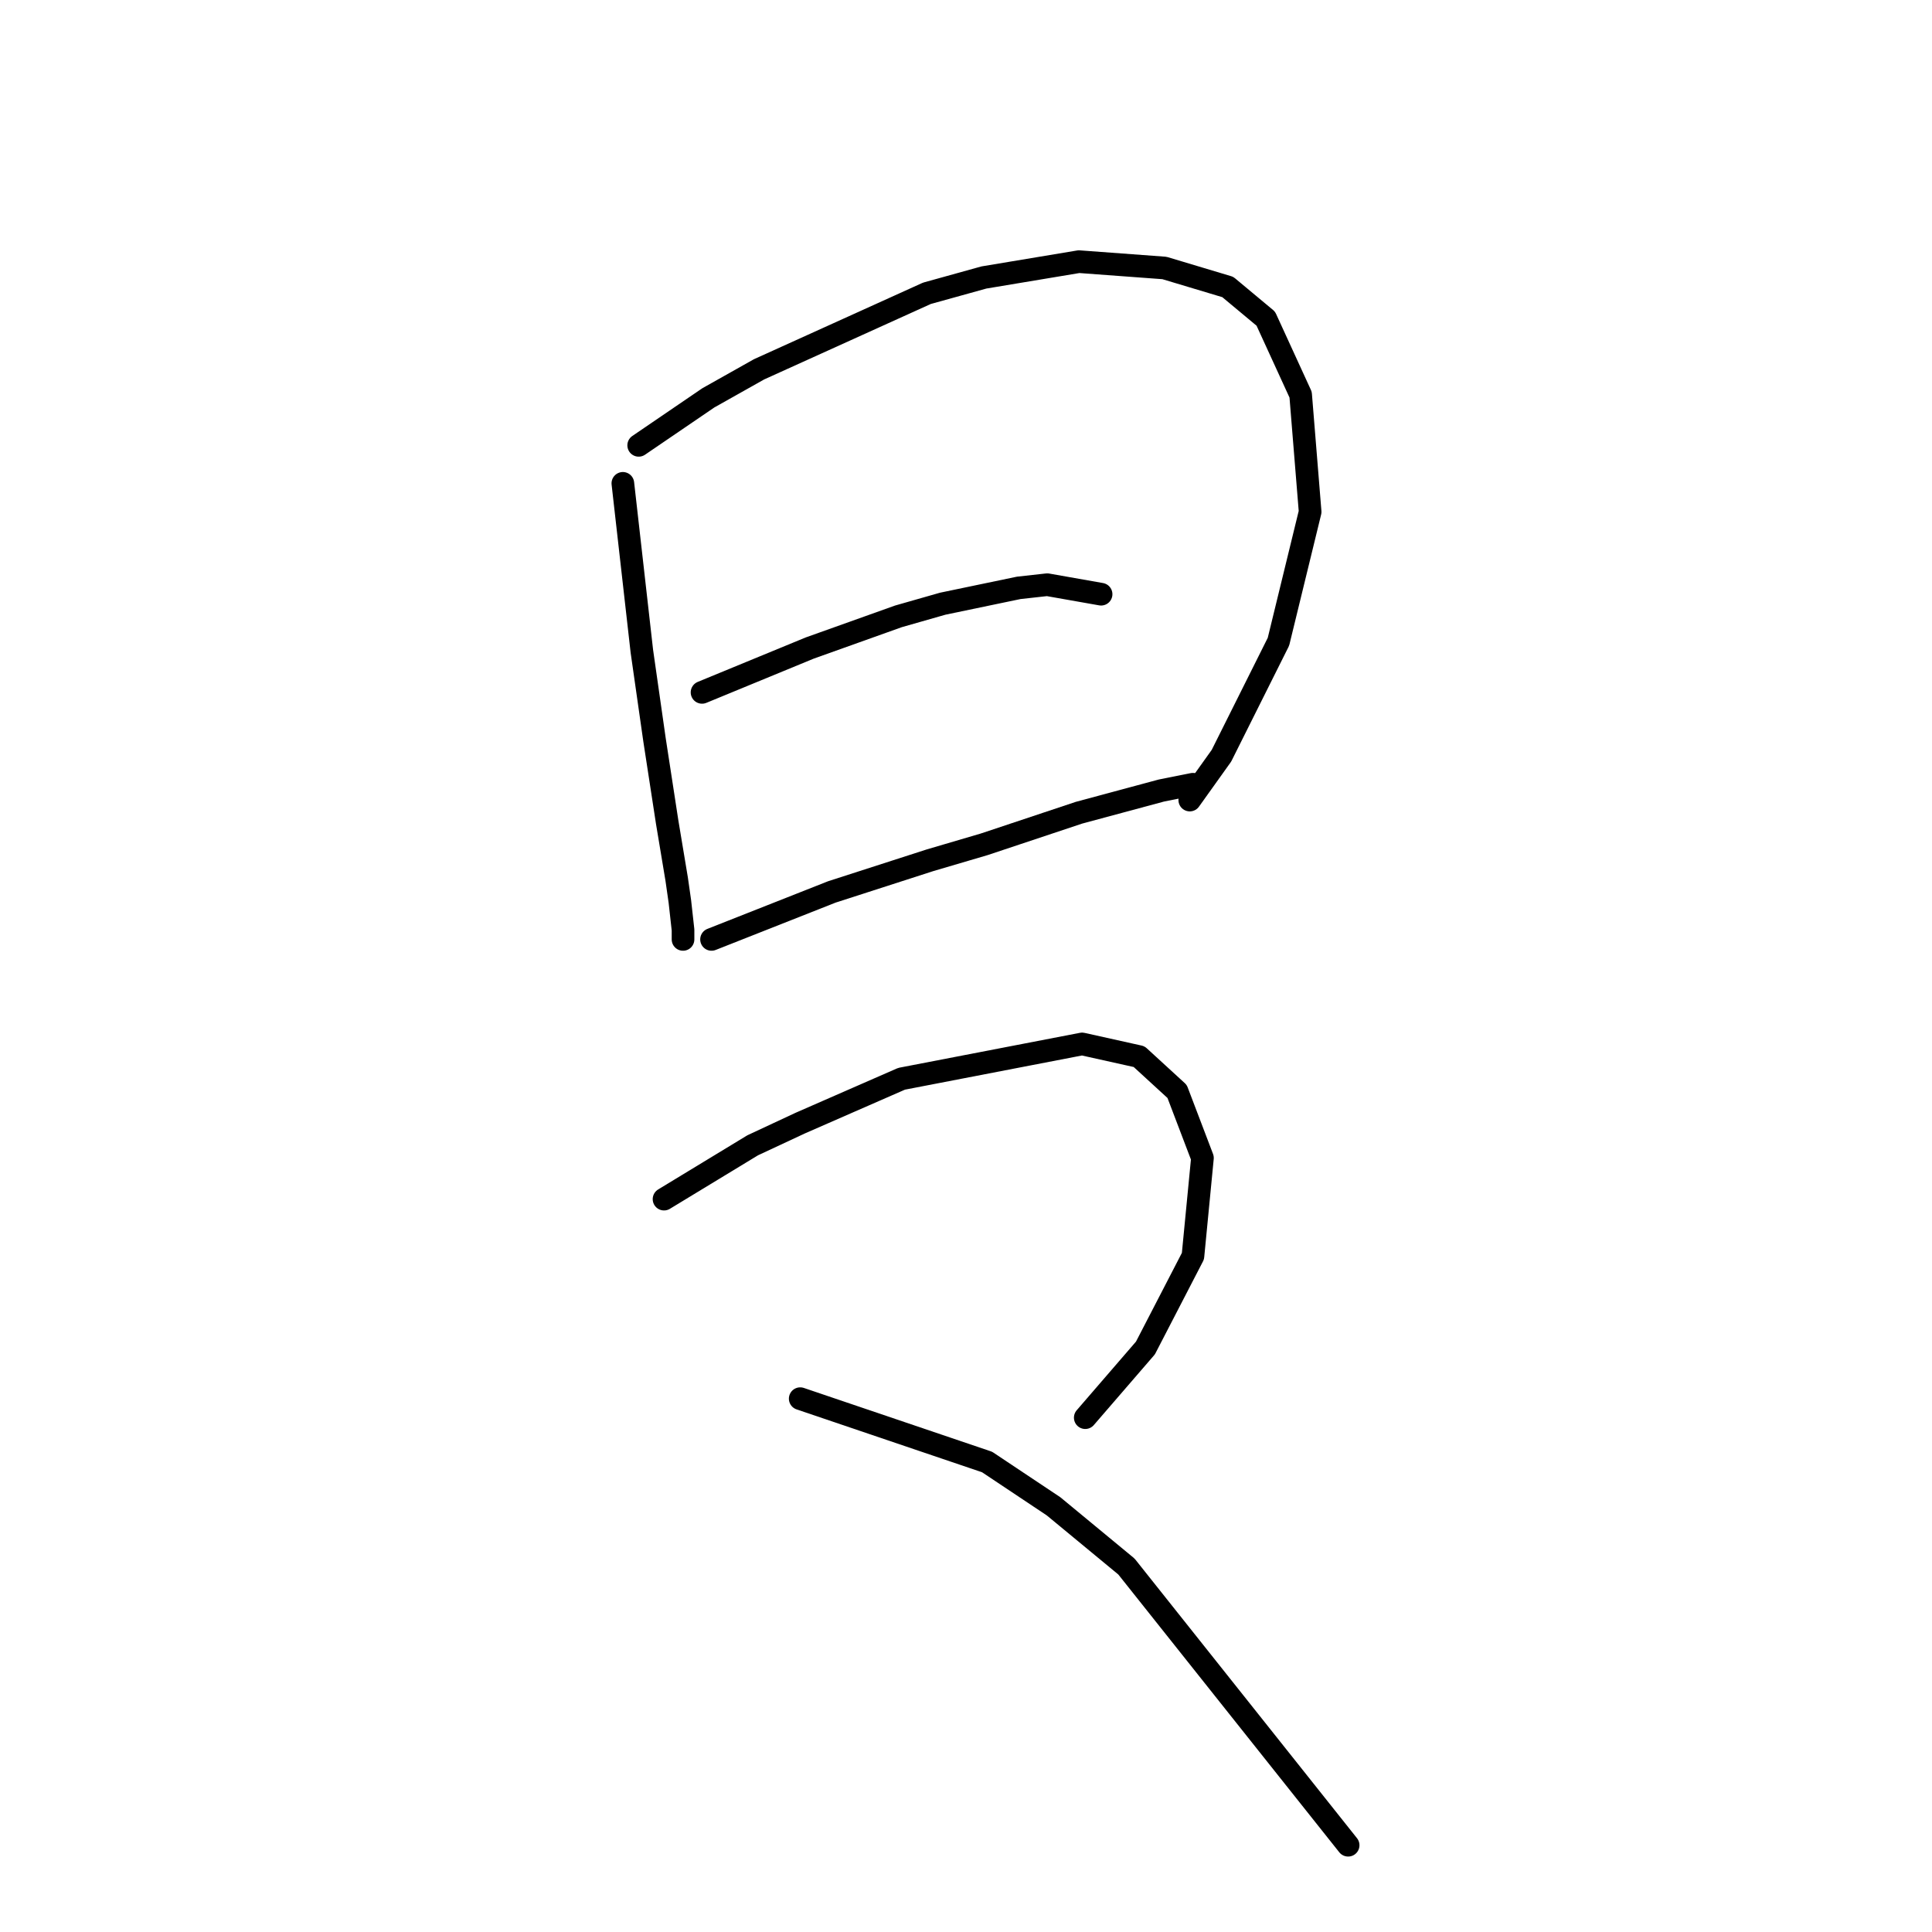 <?xml version="1.0" standalone="no"?>
    <svg width="256" height="256" xmlns="http://www.w3.org/2000/svg" version="1.1">
    <polyline stroke="black" stroke-width="3" stroke-linecap="round" fill="transparent" stroke-linejoin="round" points="82.531 64.046 85.049 86.289 86.728 98.039 88.406 108.951 89.665 116.505 90.085 119.442 90.505 123.219 90.505 124.478 90.505 124.478 " />
        <polyline stroke="black" stroke-width="3" stroke-linecap="round" fill="transparent" stroke-linejoin="round" points="84.629 59.01 93.862 52.715 100.577 48.938 122.819 38.866 130.373 36.768 142.963 34.67 154.294 35.509 162.687 38.027 167.723 42.224 172.34 52.296 173.599 67.823 169.402 85.03 161.848 100.138 157.651 106.013 157.651 106.013 " />
        <polyline stroke="black" stroke-width="3" stroke-linecap="round" fill="transparent" stroke-linejoin="round" points="93.023 91.744 107.291 85.869 113.167 83.771 119.042 81.672 124.917 79.994 134.989 77.895 138.766 77.476 145.901 78.735 145.901 78.735 " />
        <polyline stroke="black" stroke-width="3" stroke-linecap="round" fill="transparent" stroke-linejoin="round" points="94.282 124.478 110.229 118.183 123.239 113.987 130.373 111.888 142.963 107.692 153.874 104.754 158.071 103.915 158.071 103.915 " />
        <polyline stroke="black" stroke-width="3" stroke-linecap="round" fill="transparent" stroke-linejoin="round" points="87.987 158.891 99.737 151.757 106.032 148.819 112.747 145.881 119.462 142.944 143.383 138.327 150.937 140.006 155.973 144.622 159.33 153.435 158.071 166.445 151.776 178.615 143.802 187.848 143.802 187.848 " />
        <polyline stroke="black" stroke-width="3" stroke-linecap="round" fill="transparent" stroke-linejoin="round" points="106.032 185.33 130.793 193.723 139.606 199.599 149.258 207.572 178.635 244.503 178.635 244.503 " />
        </svg>